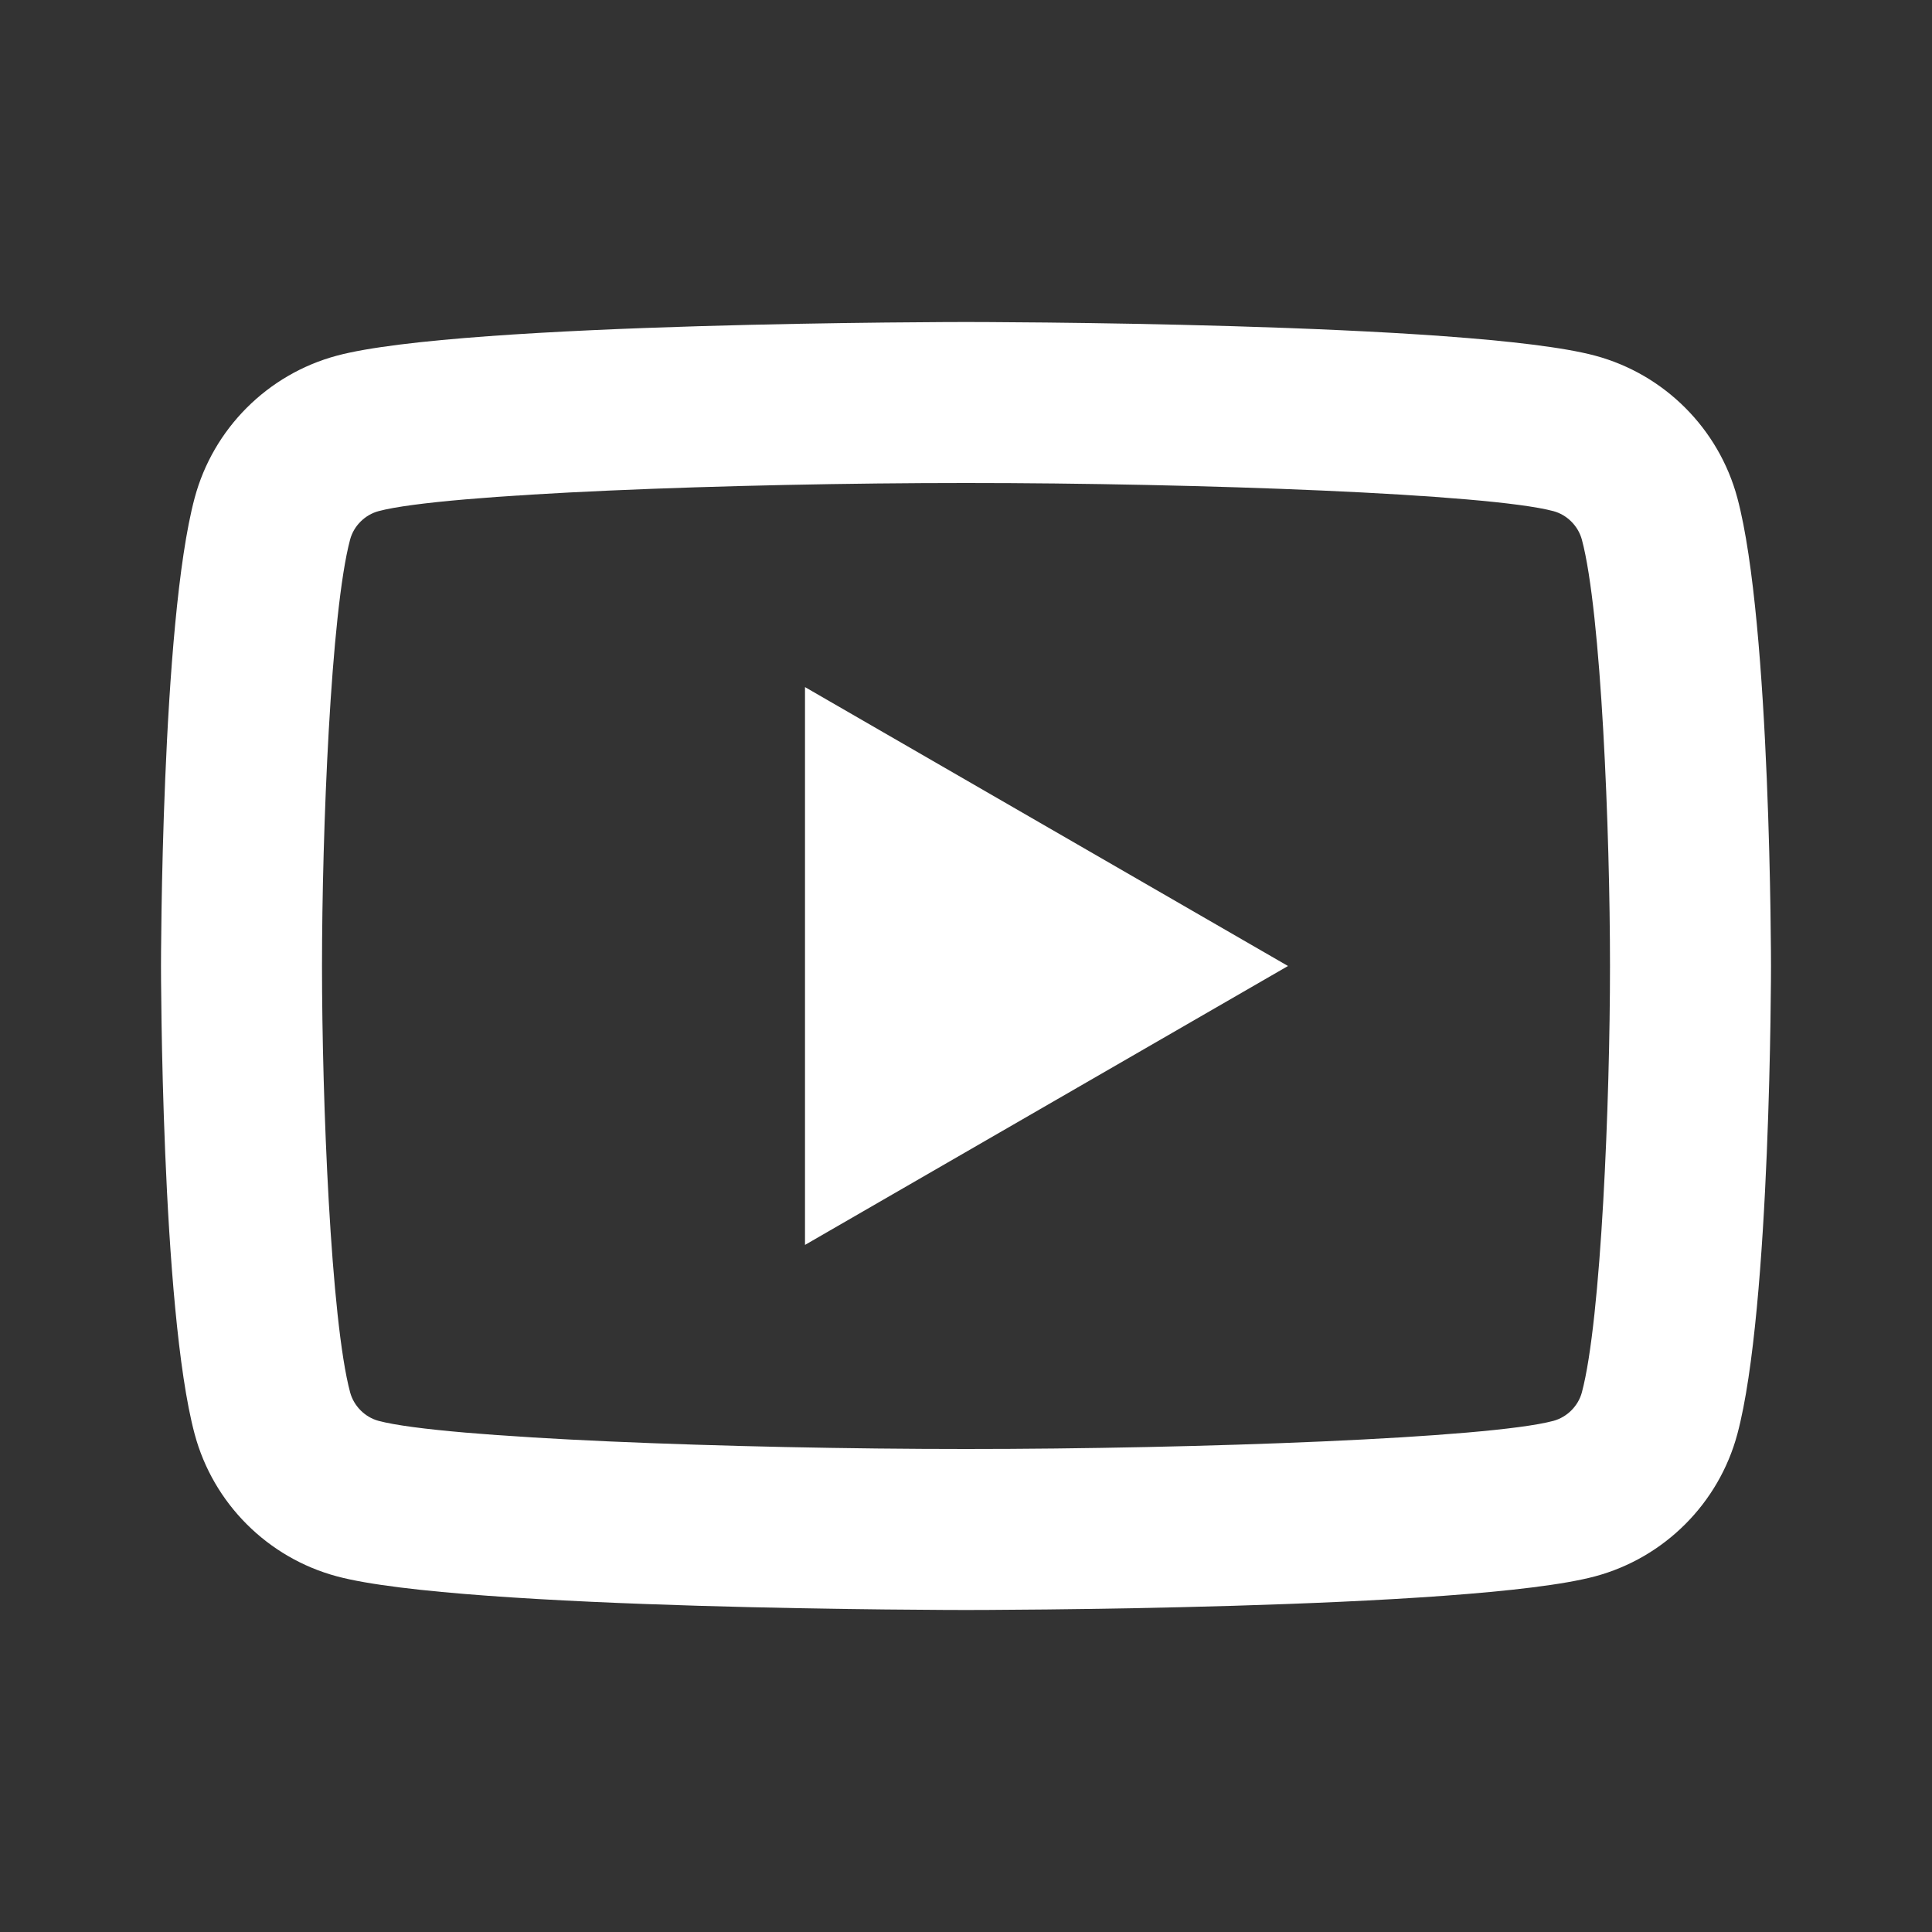 <?xml version="1.0" encoding="UTF-8"?>
<svg xmlns="http://www.w3.org/2000/svg" xmlns:xlink="http://www.w3.org/1999/xlink" viewBox="0 0 96 96" width="96px" height="96px">
<rect x="0" y="0" width="96" height="96" fill="#333333" stroke="none"/>
<g id="surface1239226">
<path style=" stroke:none;fill-rule:nonzero;fill:rgb(100%,100%,100%);fill-opacity:1;" d="M 48 16 C 48 16 22.98 16 16.742 17.672 C 13.297 18.594 10.594 21.301 9.672 24.742 C 8 30.98 8 48 8 48 C 8 48 8 65.02 9.672 71.258 C 10.594 74.703 13.301 77.406 16.742 78.328 C 22.98 80 48 80 48 80 C 48 80 73.02 80 79.258 78.328 C 82.699 77.406 85.406 74.699 86.328 71.258 C 88 65.02 88 48 88 48 C 88 48 88 30.98 86.328 24.742 C 85.406 21.301 82.699 18.594 79.258 17.672 C 73.02 16 48 16 48 16 Z M 48 24 C 59.527 24 73.965 24.535 77.188 25.398 C 77.863 25.578 78.418 26.133 78.602 26.812 C 79.566 30.406 80 41.367 80 48 C 80 54.633 79.566 65.59 78.602 69.188 C 78.422 69.863 77.867 70.418 77.188 70.602 C 73.969 71.465 59.527 72 48 72 C 36.477 72 22.039 71.465 18.812 70.602 C 18.137 70.422 17.582 69.867 17.398 69.188 C 16.434 65.594 16 54.633 16 48 C 16 41.367 16.434 30.406 17.398 26.805 C 17.578 26.133 18.133 25.578 18.812 25.398 C 22.031 24.535 36.473 24 48 24 Z M 40 34.141 L 40 61.859 L 64 48 Z M 40 34.141 "/>
</g>
</svg>
